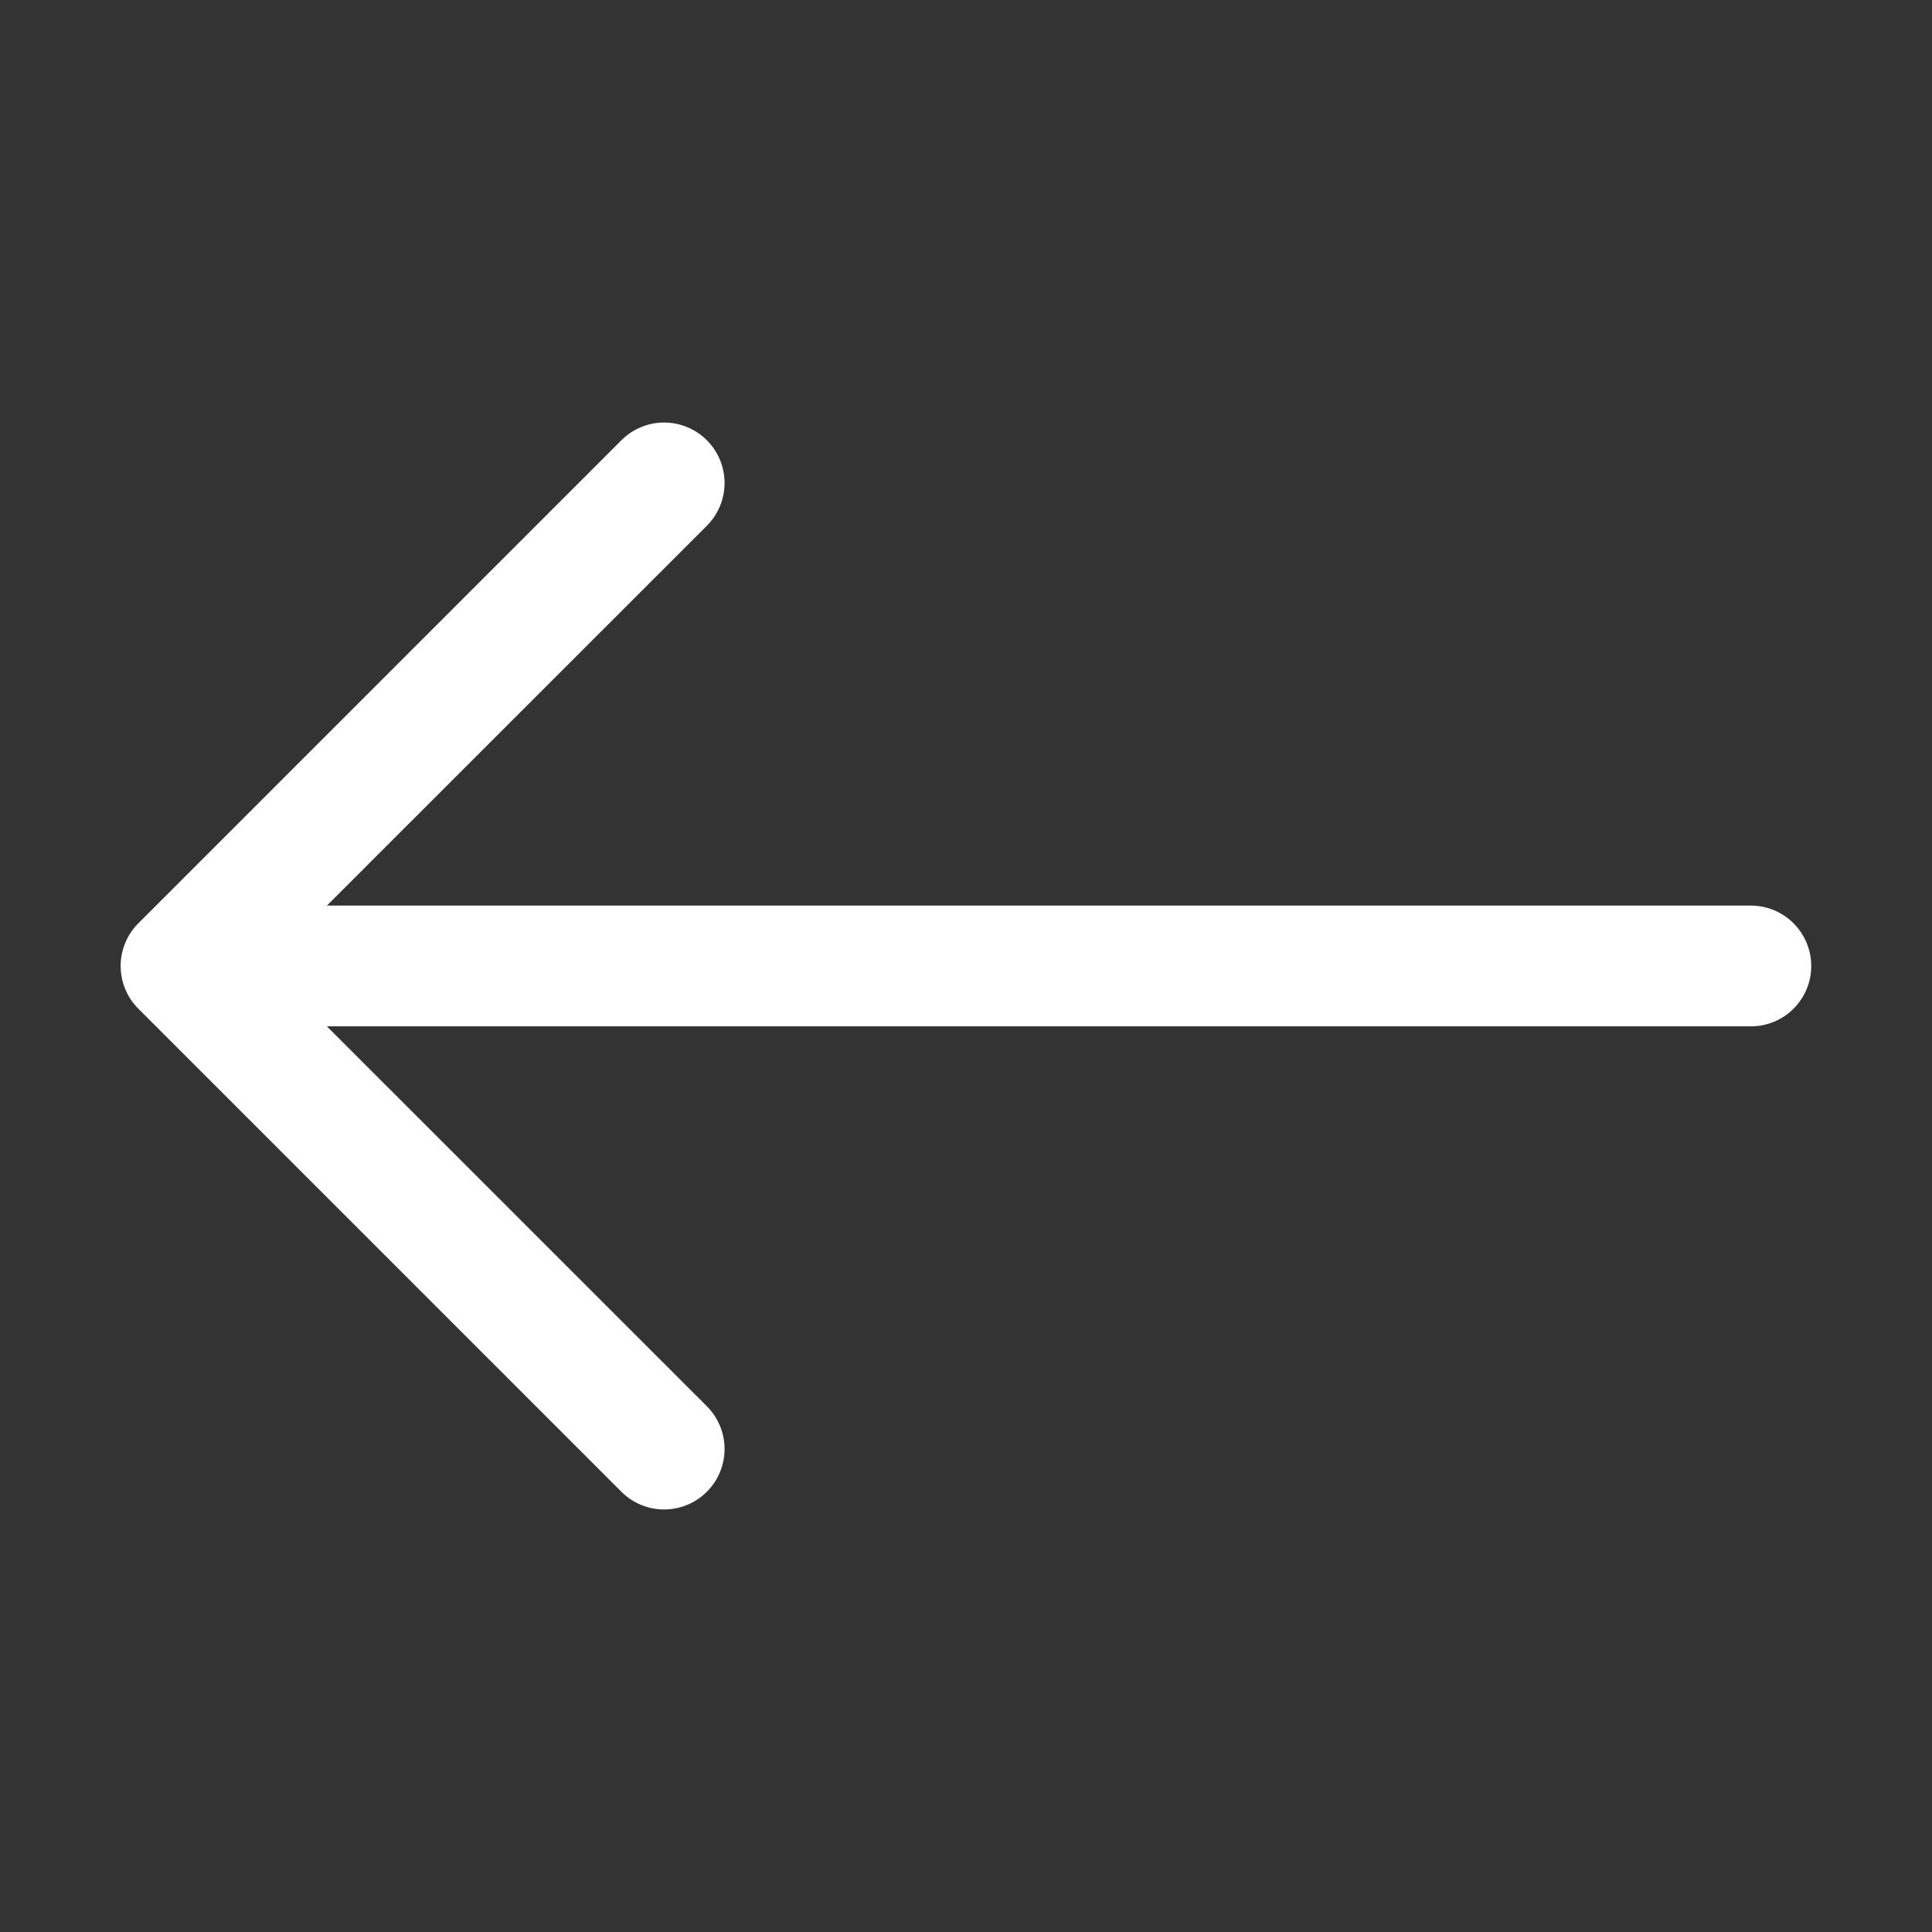 <svg width="30" height="30" viewBox="0 0 30 30" fill="none" xmlns="http://www.w3.org/2000/svg" xmlns:xlink="http://www.w3.org/1999/xlink">
	<rect x="0" y="0" width="30" height="30" fill="#333333" stroke="none"/>
	<desc>
			Created with Pixso.
	</desc>
	<defs>
		<clipPath id="clip1_500">
			<rect id="bi:arrow-right" width="30" height="30" transform="matrix(-1 0 0 1 30 0)" fill="white" fill-opacity="0"/>
		</clipPath>
	</defs>
	<rect id="bi:arrow-right" width="30" height="30" transform="matrix(-1 0 0 1 30 0)" fill="#FFFFFF" fill-opacity="0"/>
	<g clip-path="url(#clip1_500)">
		<path id="Vector" d="M28.125 15C28.125 14.751 28.026 14.513 27.85 14.337C27.675 14.161 27.436 14.062 27.188 14.062L5.076 14.062L10.976 8.164C11.152 7.988 11.251 7.749 11.251 7.5C11.251 7.251 11.152 7.012 10.976 6.836C10.8 6.66 10.561 6.561 10.312 6.561C10.064 6.561 9.825 6.66 9.649 6.836L2.149 14.336C2.061 14.423 1.992 14.527 1.945 14.641C1.898 14.755 1.873 14.877 1.873 15C1.873 15.123 1.898 15.245 1.945 15.359C1.992 15.473 2.061 15.577 2.149 15.664L9.649 23.164C9.825 23.34 10.064 23.439 10.312 23.439C10.561 23.439 10.8 23.34 10.976 23.164C11.152 22.988 11.251 22.749 11.251 22.5C11.251 22.251 11.152 22.012 10.976 21.836L5.076 15.937L27.188 15.937C27.436 15.937 27.675 15.839 27.85 15.663C28.026 15.487 28.125 15.249 28.125 15Z" fill="#FFFFFF" fill-opacity="1" fill-rule="evenodd"/>
	</g>
</svg>
